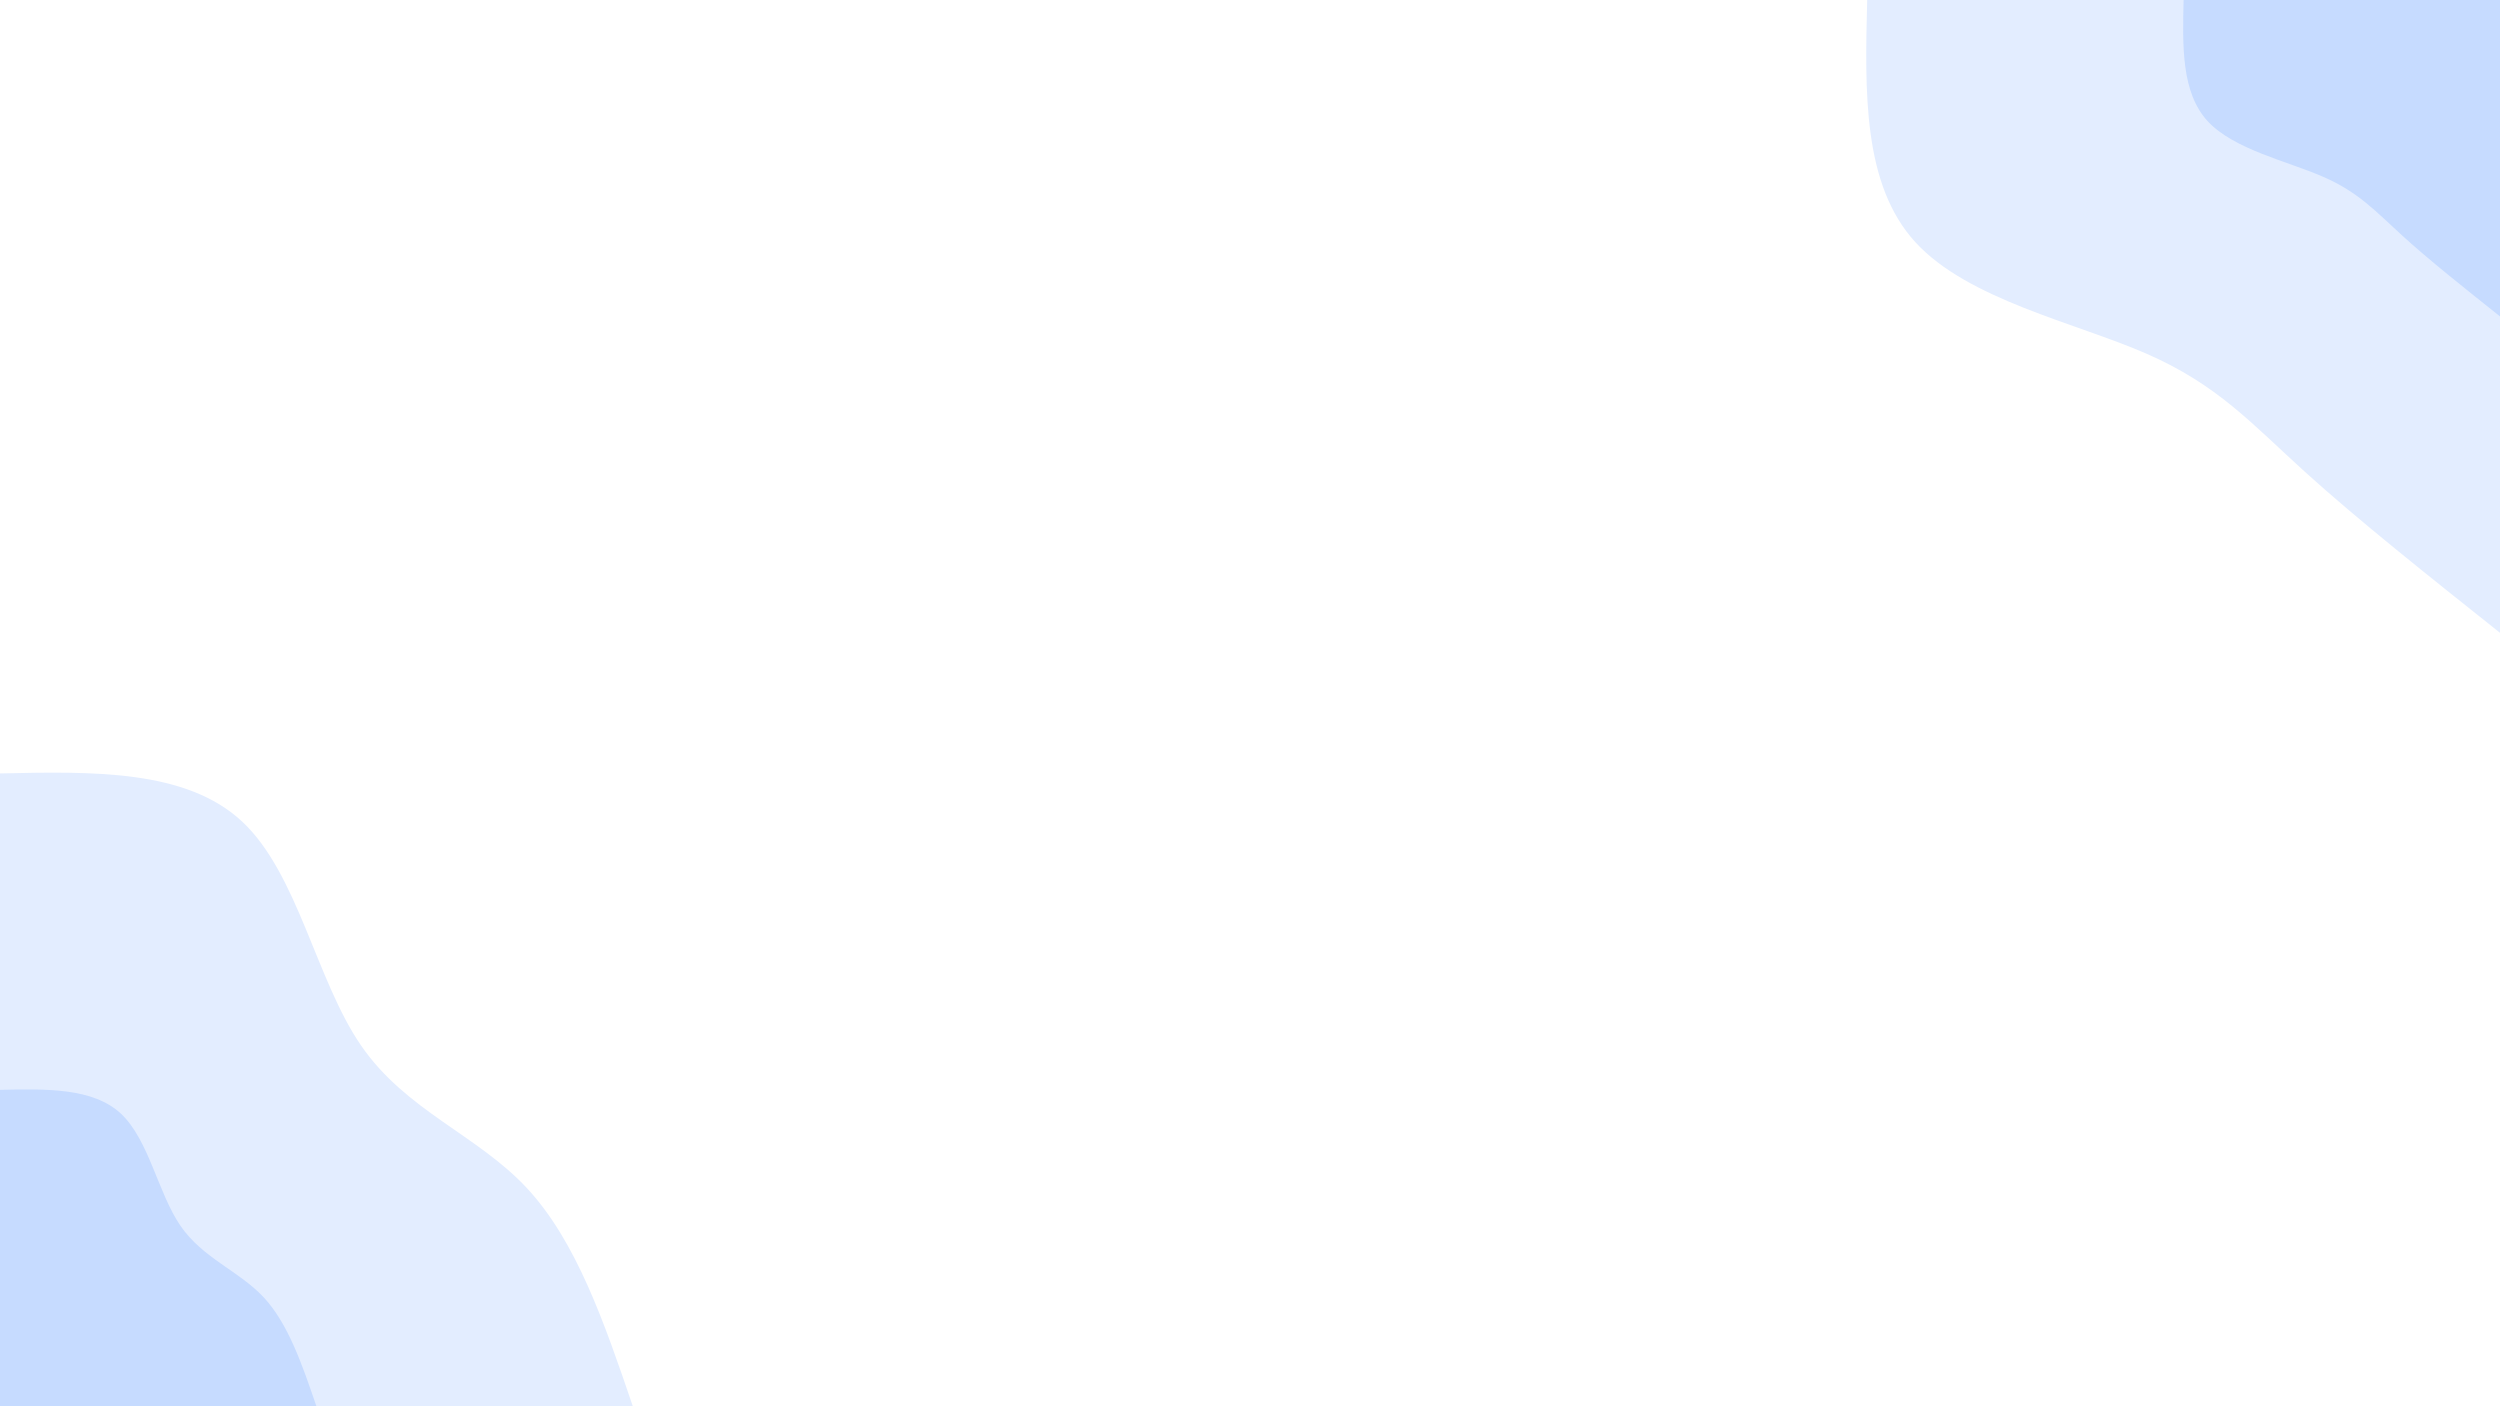 <svg id="visual" viewBox="0 0 960 540" width="960" height="540" xmlns="http://www.w3.org/2000/svg" xmlns:xlink="http://www.w3.org/1999/xlink" version="1.1"><rect x="0" y="0" width="960" height="540" fill="#fff"></rect><defs><linearGradient id="grad1_0" x1="43.8%" y1="0%" x2="100%" y2="100%"><stop offset="14.444%" stop-color="#c6dbff" stop-opacity="1"></stop><stop offset="85.556%" stop-color="#c6dbff" stop-opacity="1"></stop></linearGradient></defs><defs><linearGradient id="grad1_1" x1="43.8%" y1="0%" x2="100%" y2="100%"><stop offset="14.444%" stop-color="#c6dbff" stop-opacity="1"></stop><stop offset="85.556%" stop-color="#ffffff" stop-opacity="1"></stop></linearGradient></defs><defs><linearGradient id="grad2_0" x1="0%" y1="0%" x2="56.3%" y2="100%"><stop offset="14.444%" stop-color="#c6dbff" stop-opacity="1"></stop><stop offset="85.556%" stop-color="#c6dbff" stop-opacity="1"></stop></linearGradient></defs><defs><linearGradient id="grad2_1" x1="0%" y1="0%" x2="56.3%" y2="100%"><stop offset="14.444%" stop-color="#ffffff" stop-opacity="1"></stop><stop offset="85.556%" stop-color="#c6dbff" stop-opacity="1"></stop></linearGradient></defs><g transform="translate(960, 0)"><path d="M0 243C-27.4 221.2 -54.7 199.5 -75 181.1C-95.3 162.7 -108.5 147.7 -135.8 135.8C-163 123.9 -204.3 115.1 -224.5 93C-244.7 70.9 -243.9 35.4 -243 0L0 0Z" fill="#e3edff"></path><path d="M0 121.5C-13.7 110.6 -27.4 99.7 -37.5 90.5C-47.6 81.3 -54.3 73.8 -67.9 67.9C-81.5 61.9 -102.1 57.5 -112.3 46.5C-122.4 35.4 -121.9 17.7 -121.5 0L0 0Z" fill="#c6dbff"></path></g><g transform="translate(0, 540)"><path d="M0 -243C35.8 -243.8 71.6 -244.5 93 -224.5C114.4 -204.5 121.4 -163.6 138.6 -138.6C155.8 -113.5 183.2 -104.3 202.3 -83.8C221.4 -63.3 232.2 -31.7 243 0L0 0Z" fill="#e3edff"></path><path d="M0 -121.5C17.9 -121.9 35.8 -122.3 46.5 -112.3C57.2 -102.2 60.7 -81.8 69.3 -69.3C77.9 -56.8 91.6 -52.1 101.2 -41.9C110.7 -31.7 116.1 -15.8 121.5 0L0 0Z" fill="#c6dbff"></path></g></svg>